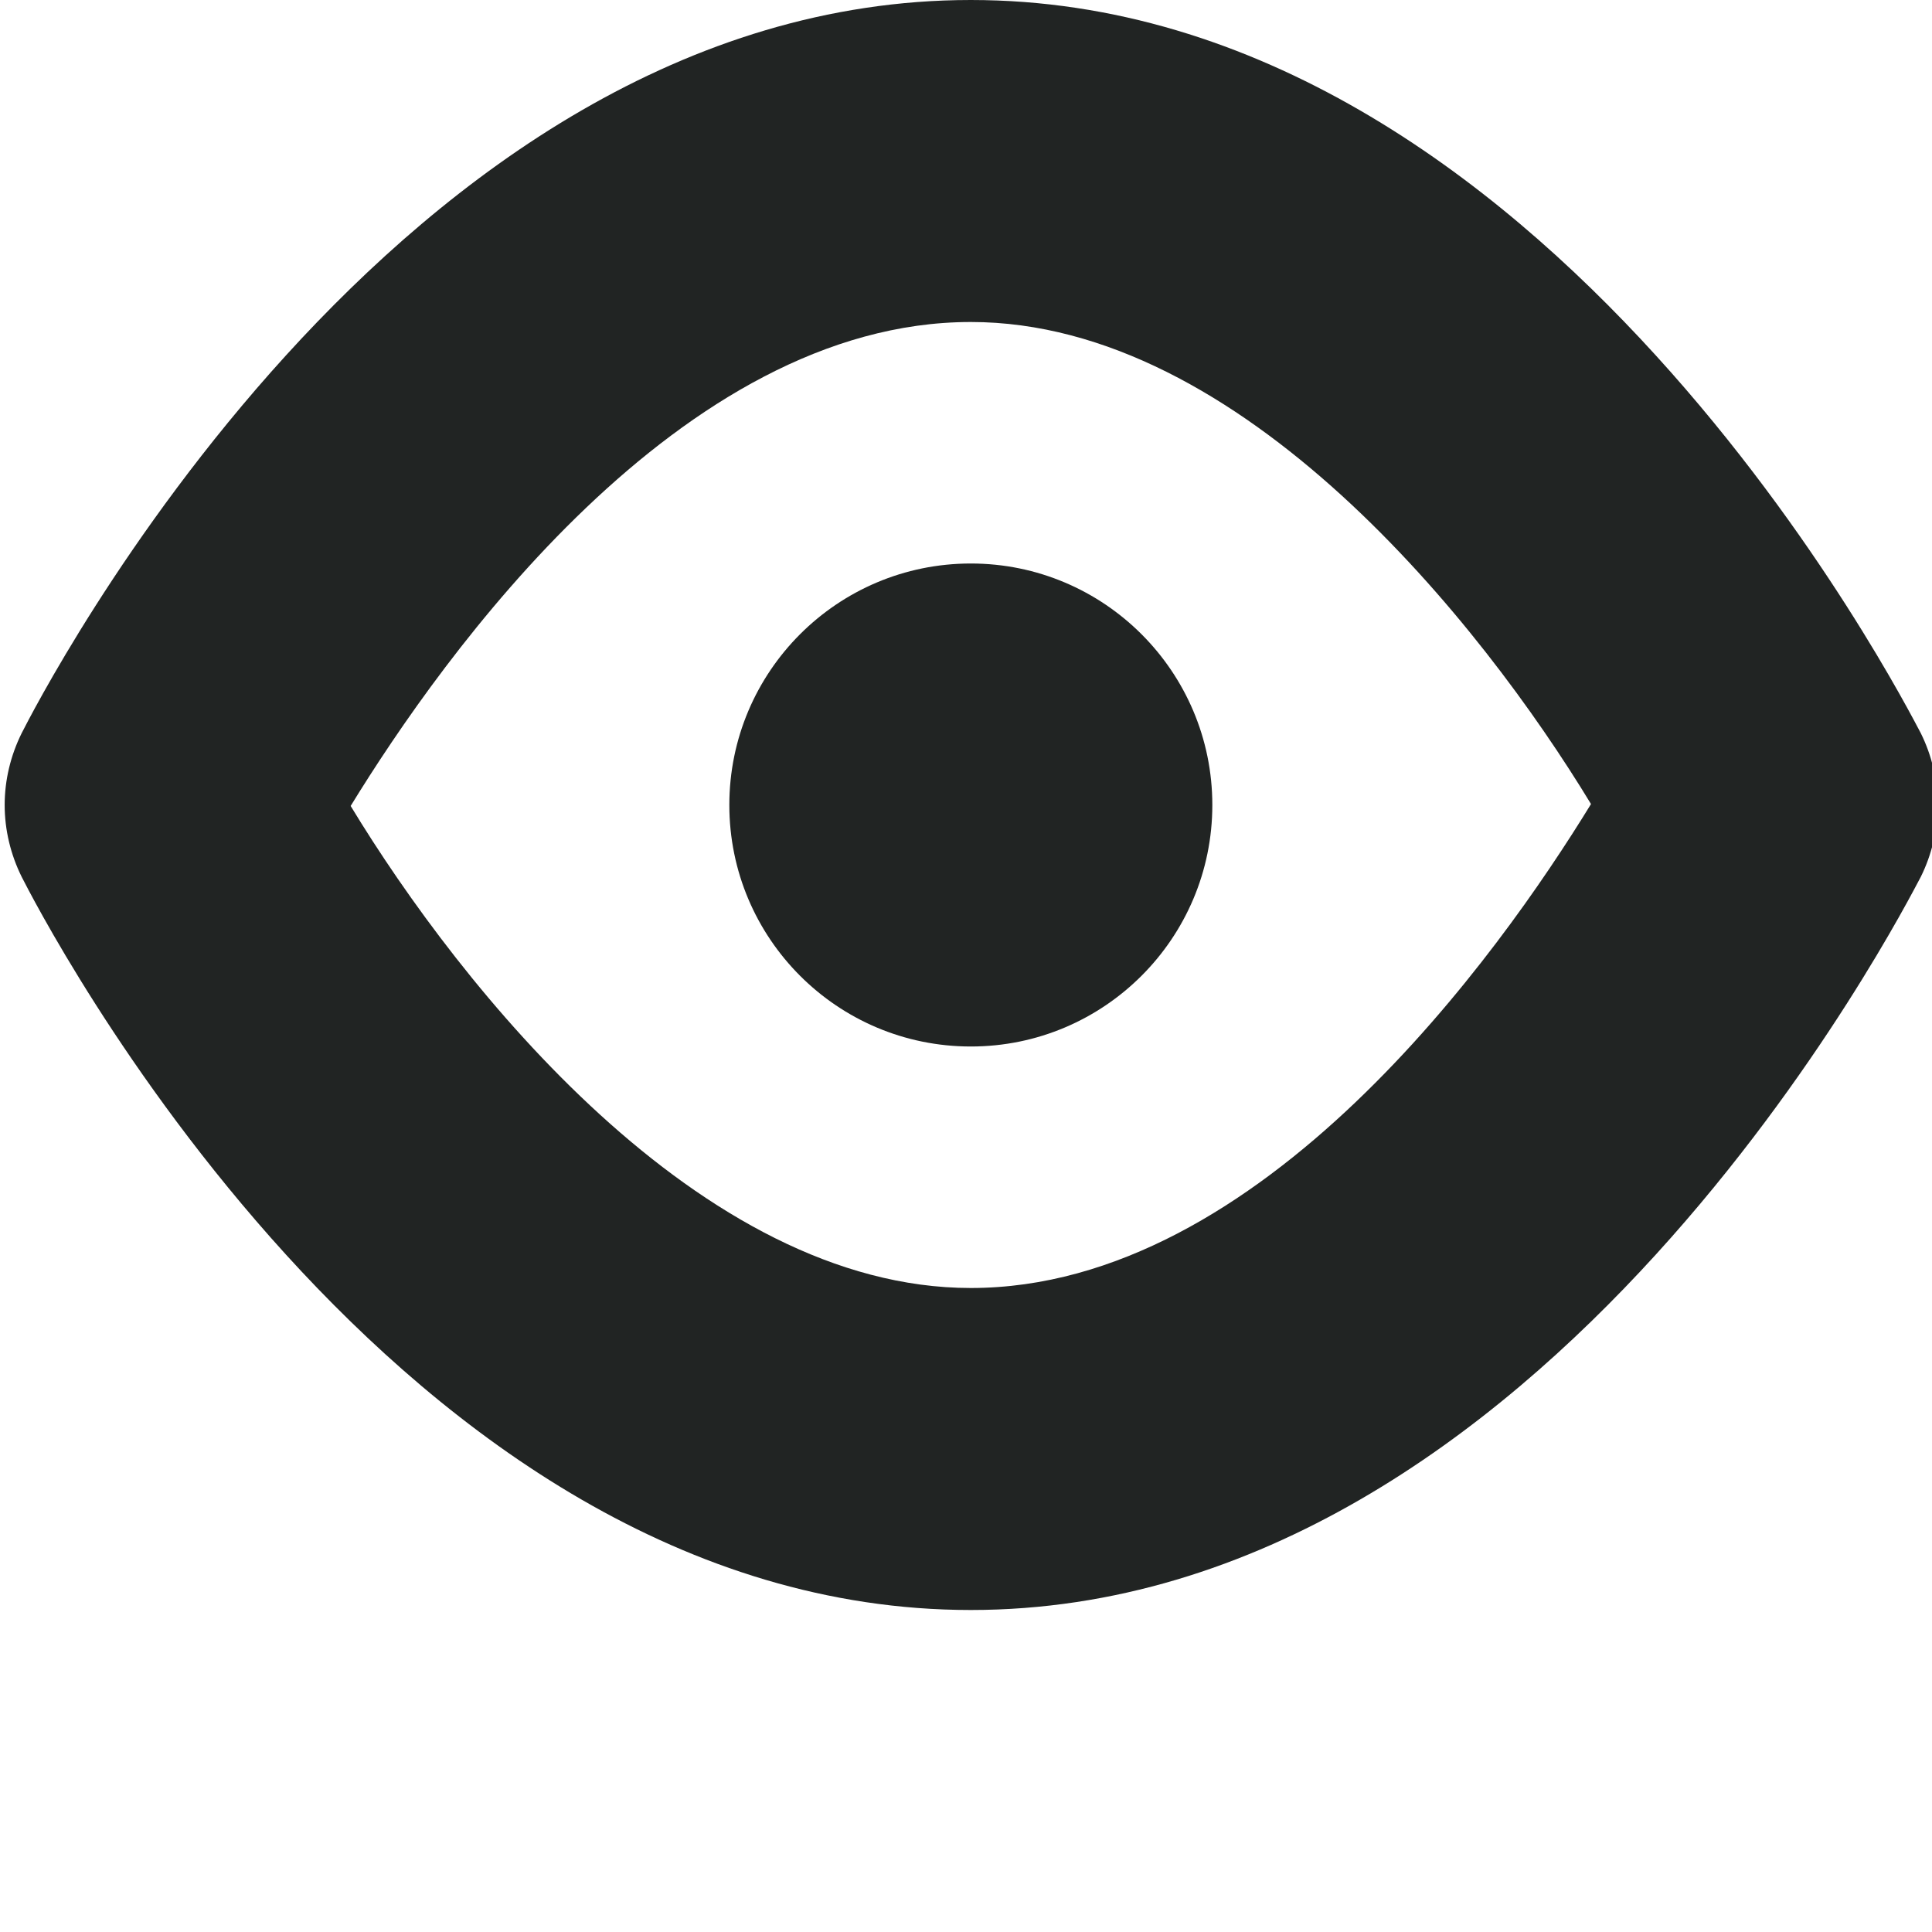 <svg width="12" height="12" viewBox="0 0 12 12" fill="none" xmlns="http://www.w3.org/2000/svg">
<g clip-path="url(#clip0_1293_610)">
<path d="M6.03 0C2.453 0 0.23 4.367 0.135 4.553C0.066 4.692 0.029 4.845 0.029 5C0.029 5.155 0.066 5.308 0.135 5.447C0.23 5.633 2.453 10 6.03 10C9.607 10 11.83 5.633 11.93 5.447C11.999 5.308 12.035 5.155 12.035 5C12.035 4.845 11.999 4.692 11.93 4.553C11.83 4.367 9.607 0 6.03 0ZM6.03 8C4.346 8 2.859 6.129 2.178 5.006C2.748 4.076 4.223 2 6.03 2C7.714 2 9.201 3.872 9.882 4.994C9.312 5.924 7.837 8 6.03 8Z" fill="#212423"/>
<path d="M6.03 6.5C6.858 6.5 7.53 5.828 7.53 5C7.53 4.172 6.858 3.5 6.03 3.5C5.201 3.5 4.53 4.172 4.53 5C4.53 5.828 5.201 6.5 6.03 6.5Z" fill="#212423"/>
</g>
<defs>
<clipPath id="clip0_1293_610">
<rect width="12" height="12" fill="white"/>
</clipPath>
</defs>
</svg>
